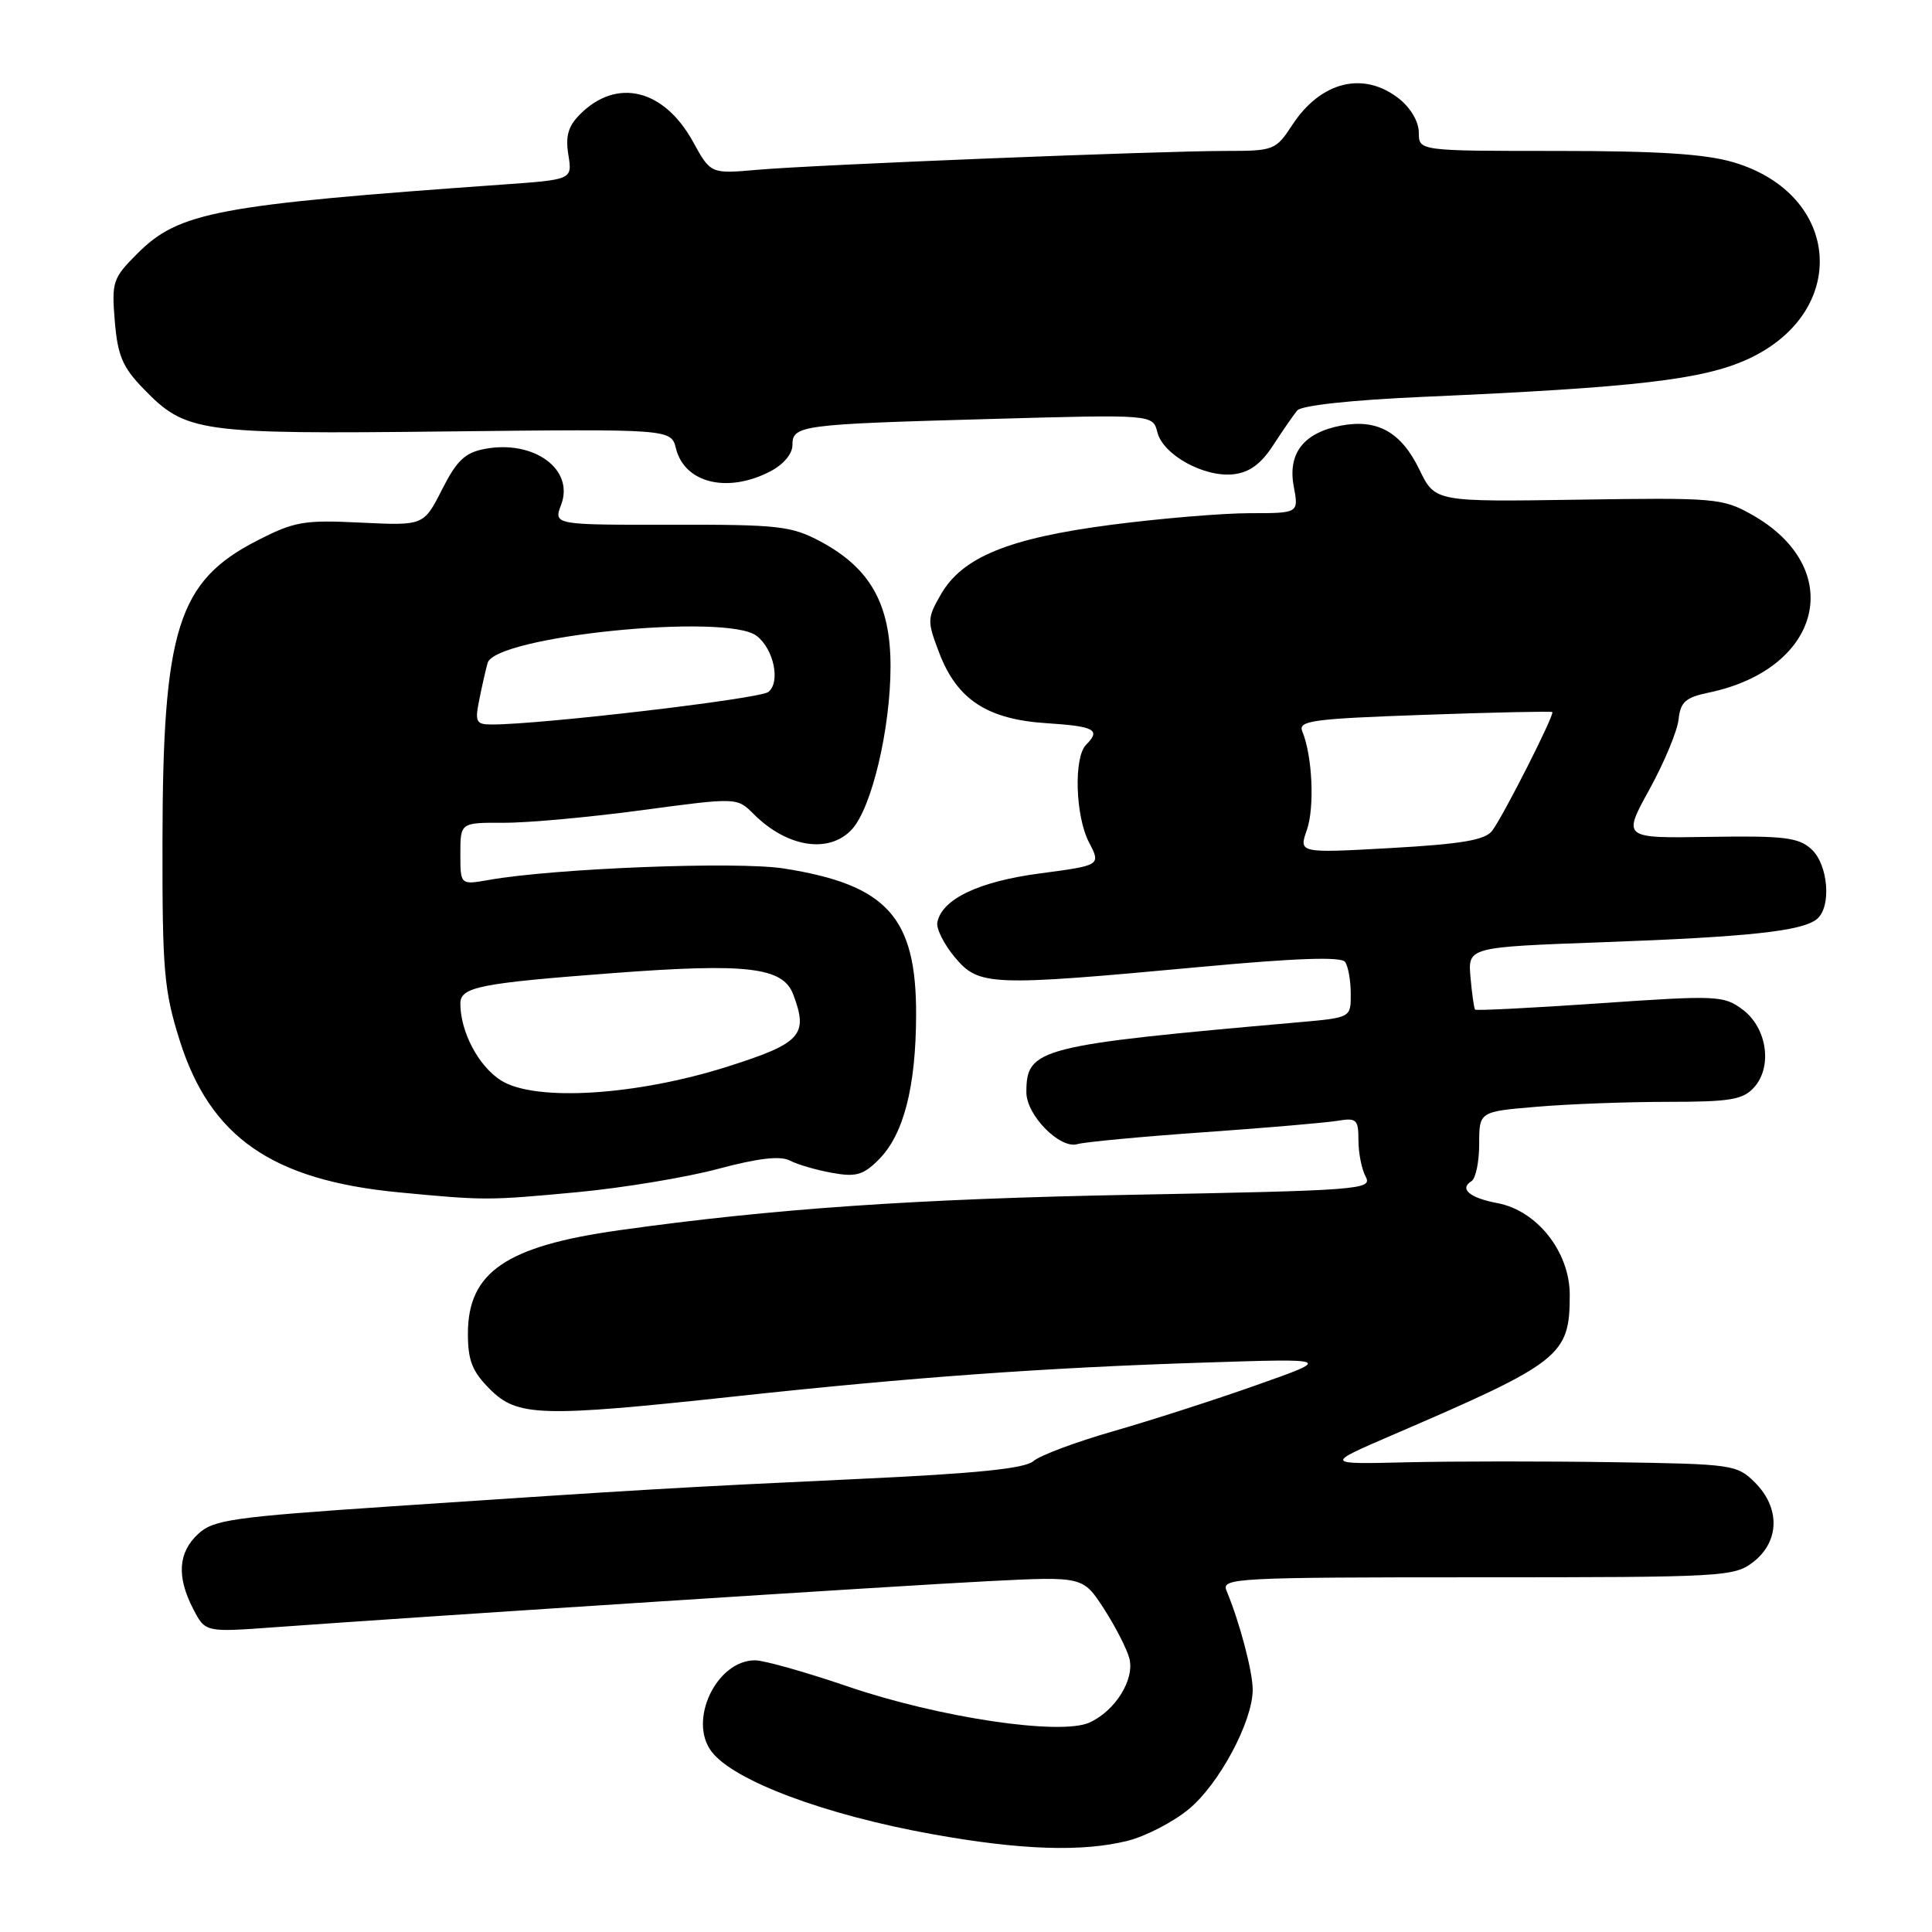 <?xml version="1.0" encoding="UTF-8" standalone="no"?>
<!DOCTYPE svg PUBLIC "-//W3C//DTD SVG 1.1//EN" "http://www.w3.org/Graphics/SVG/1.1/DTD/svg11.dtd" >
<svg xmlns="http://www.w3.org/2000/svg" xmlns:xlink="http://www.w3.org/1999/xlink" version="1.1" viewBox="0 0 256 256">
 <g >
 <path fill="currentColor"
d=" M 149.44 243.91 C 151.81 243.31 155.45 241.43 157.51 239.73 C 161.54 236.41 165.97 228.13 165.99 223.91 C 166.00 221.53 164.27 214.97 162.51 210.75 C 161.83 209.10 163.79 209.00 195.76 209.00 C 228.61 209.00 229.82 208.93 232.37 206.93 C 235.81 204.22 235.89 199.79 232.55 196.45 C 230.16 194.07 229.60 193.99 213.80 193.75 C 204.83 193.61 192.55 193.62 186.50 193.76 C 175.50 194.03 175.50 194.03 184.50 190.15 C 206.89 180.51 208.00 179.64 208.00 171.57 C 208.00 165.89 203.67 160.40 198.41 159.42 C 194.74 158.73 193.33 157.53 194.98 156.51 C 195.54 156.16 196.00 153.95 196.00 151.59 C 196.00 147.29 196.00 147.29 203.65 146.65 C 207.86 146.29 215.66 146.00 221.00 146.00 C 229.26 146.00 230.94 145.72 232.42 144.09 C 234.90 141.34 234.14 136.17 230.89 133.76 C 228.40 131.91 227.51 131.87 212.00 132.94 C 203.05 133.56 195.61 133.93 195.46 133.78 C 195.32 133.63 195.04 131.70 194.85 129.50 C 194.50 125.50 194.50 125.50 212.34 124.85 C 231.71 124.15 238.81 123.38 240.75 121.78 C 242.71 120.17 242.26 114.55 240.01 112.51 C 238.30 110.96 236.36 110.73 226.50 110.89 C 214.99 111.08 214.99 111.08 218.56 104.60 C 220.52 101.03 222.26 96.85 222.42 95.33 C 222.67 93.01 223.34 92.42 226.39 91.78 C 241.50 88.64 244.73 75.27 232.09 68.17 C 228.26 66.02 227.22 65.93 209.12 66.21 C 190.15 66.50 190.15 66.50 188.08 62.23 C 185.67 57.26 182.53 55.49 177.71 56.39 C 172.75 57.33 170.60 60.07 171.43 64.46 C 172.09 68.00 172.09 68.00 165.60 68.00 C 162.02 68.00 153.79 68.69 147.30 69.53 C 133.65 71.31 127.49 73.82 124.65 78.80 C 122.85 81.94 122.84 82.29 124.46 86.53 C 126.82 92.71 130.84 95.33 138.71 95.83 C 145.05 96.24 145.90 96.70 143.91 98.69 C 142.26 100.34 142.49 108.11 144.28 111.58 C 145.88 114.66 145.88 114.66 137.82 115.73 C 129.69 116.80 124.81 119.13 124.20 122.22 C 124.04 123.05 125.09 125.14 126.54 126.87 C 129.73 130.65 131.15 130.71 159.00 128.13 C 171.71 126.95 177.73 126.74 178.23 127.46 C 178.64 128.03 178.98 129.93 178.98 131.67 C 179.00 134.84 179.00 134.84 172.25 135.44 C 137.49 138.51 136.00 138.90 136.00 144.74 C 136.00 147.77 140.46 152.30 142.77 151.60 C 143.72 151.32 151.25 150.61 159.50 150.03 C 167.75 149.45 175.74 148.76 177.25 148.51 C 179.75 148.09 180.00 148.33 180.00 151.09 C 180.00 152.76 180.43 154.94 180.96 155.92 C 181.87 157.62 180.27 157.74 150.21 158.31 C 121.28 158.85 102.33 160.16 82.00 163.02 C 67.05 165.12 62.00 168.58 62.00 176.71 C 62.00 180.29 62.57 181.72 64.92 184.08 C 68.56 187.72 71.65 187.81 97.32 185.04 C 120.76 182.50 138.36 181.23 159.50 180.55 C 176.50 180.00 176.50 180.00 166.50 183.53 C 161.00 185.48 152.45 188.23 147.50 189.65 C 142.55 191.07 137.80 192.85 136.94 193.60 C 135.81 194.59 129.45 195.24 113.94 195.96 C 89.95 197.08 85.35 197.35 52.00 199.59 C 30.79 201.02 28.28 201.37 26.25 203.26 C 23.60 205.72 23.39 208.92 25.60 213.19 C 27.20 216.29 27.20 216.29 36.35 215.62 C 57.66 214.08 119.48 210.09 131.00 209.51 C 143.50 208.88 143.50 208.88 146.29 213.19 C 147.82 215.56 149.33 218.52 149.65 219.76 C 150.36 222.55 147.78 226.69 144.38 228.24 C 140.52 230.00 124.44 227.60 112.35 223.47 C 106.76 221.56 101.23 220.00 100.05 220.00 C 94.94 220.00 91.14 227.98 94.29 232.10 C 97.23 235.96 109.27 240.47 123.50 243.03 C 135.22 245.15 143.43 245.42 149.44 243.91 Z  M 76.50 157.97 C 82.55 157.40 90.95 156.01 95.16 154.88 C 100.48 153.46 103.38 153.12 104.66 153.78 C 105.67 154.31 108.19 155.04 110.25 155.41 C 113.41 155.98 114.38 155.71 116.43 153.66 C 119.73 150.36 121.36 144.07 121.39 134.50 C 121.43 121.53 117.55 117.23 103.86 115.08 C 97.70 114.11 73.53 115.05 64.75 116.60 C 61.00 117.26 61.00 117.26 61.00 113.13 C 61.00 109.00 61.00 109.00 66.75 109.02 C 69.91 109.04 78.16 108.28 85.08 107.35 C 97.66 105.66 97.66 105.66 99.87 107.87 C 104.28 112.28 109.84 113.16 112.86 109.92 C 115.50 107.09 118.00 96.55 118.00 88.28 C 118.00 80.06 115.32 75.28 108.72 71.75 C 104.85 69.69 103.20 69.50 88.92 69.53 C 73.34 69.55 73.34 69.55 74.36 66.86 C 76.12 62.19 70.75 58.26 64.25 59.48 C 61.61 59.98 60.53 61.00 58.57 64.87 C 56.14 69.65 56.14 69.65 47.82 69.25 C 40.23 68.88 39.02 69.09 34.00 71.67 C 23.56 77.04 21.56 83.42 21.53 111.50 C 21.50 128.59 21.73 131.24 23.80 137.83 C 27.84 150.68 36.06 156.38 52.82 157.99 C 64.27 159.08 64.62 159.08 76.50 157.97 Z  M 102.05 62.47 C 103.79 61.57 105.00 60.15 105.00 58.99 C 105.00 56.35 106.00 56.22 131.13 55.52 C 152.76 54.91 152.76 54.91 153.36 57.28 C 154.11 60.28 159.58 63.29 163.47 62.84 C 165.56 62.60 167.11 61.46 168.70 59.00 C 169.95 57.08 171.38 55.00 171.89 54.39 C 172.45 53.72 179.10 53.00 188.66 52.58 C 216.71 51.35 225.64 50.31 231.57 47.60 C 245.14 41.39 244.03 25.76 229.72 21.51 C 225.99 20.40 219.75 20.00 206.32 20.00 C 188.00 20.00 188.00 20.00 188.00 17.57 C 188.00 16.14 186.92 14.29 185.37 13.07 C 180.68 9.38 175.02 10.78 171.24 16.55 C 169.05 19.90 168.79 20.00 162.45 20.00 C 153.54 20.00 107.95 21.83 100.34 22.50 C 94.17 23.04 94.17 23.04 91.82 18.77 C 87.97 11.79 81.73 10.27 76.86 15.14 C 75.29 16.71 74.91 18.03 75.31 20.51 C 75.84 23.80 75.84 23.80 66.67 24.45 C 28.70 27.15 23.71 28.09 18.20 33.60 C 14.94 36.86 14.78 37.34 15.21 42.55 C 15.59 47.12 16.24 48.66 19.01 51.51 C 24.63 57.31 26.26 57.54 59.21 57.17 C 88.92 56.84 88.92 56.84 89.57 59.43 C 90.72 64.02 96.39 65.40 102.05 62.47 Z  M 173.17 109.96 C 174.21 106.95 173.90 100.14 172.56 96.91 C 171.98 95.50 173.86 95.24 188.68 94.72 C 197.91 94.39 205.56 94.23 205.69 94.35 C 206.01 94.68 199.18 108.17 197.71 110.09 C 196.78 111.31 193.69 111.84 184.29 112.37 C 172.09 113.05 172.09 113.05 173.17 109.96 Z  M 66.38 143.16 C 63.41 141.28 61.00 136.72 61.00 132.98 C 61.00 130.78 63.49 130.28 81.38 128.93 C 98.99 127.60 103.73 128.16 105.10 131.75 C 107.14 137.14 106.17 138.22 96.50 141.30 C 84.31 145.18 70.88 146.01 66.38 143.16 Z  M 63.50 92.75 C 63.85 90.96 64.36 88.76 64.61 87.85 C 65.61 84.29 96.26 81.20 100.25 84.25 C 102.53 85.99 103.45 90.39 101.81 91.69 C 100.67 92.60 71.64 96.01 65.17 96.00 C 63.08 96.00 62.91 95.67 63.50 92.75 Z "/>
</g>
</svg>